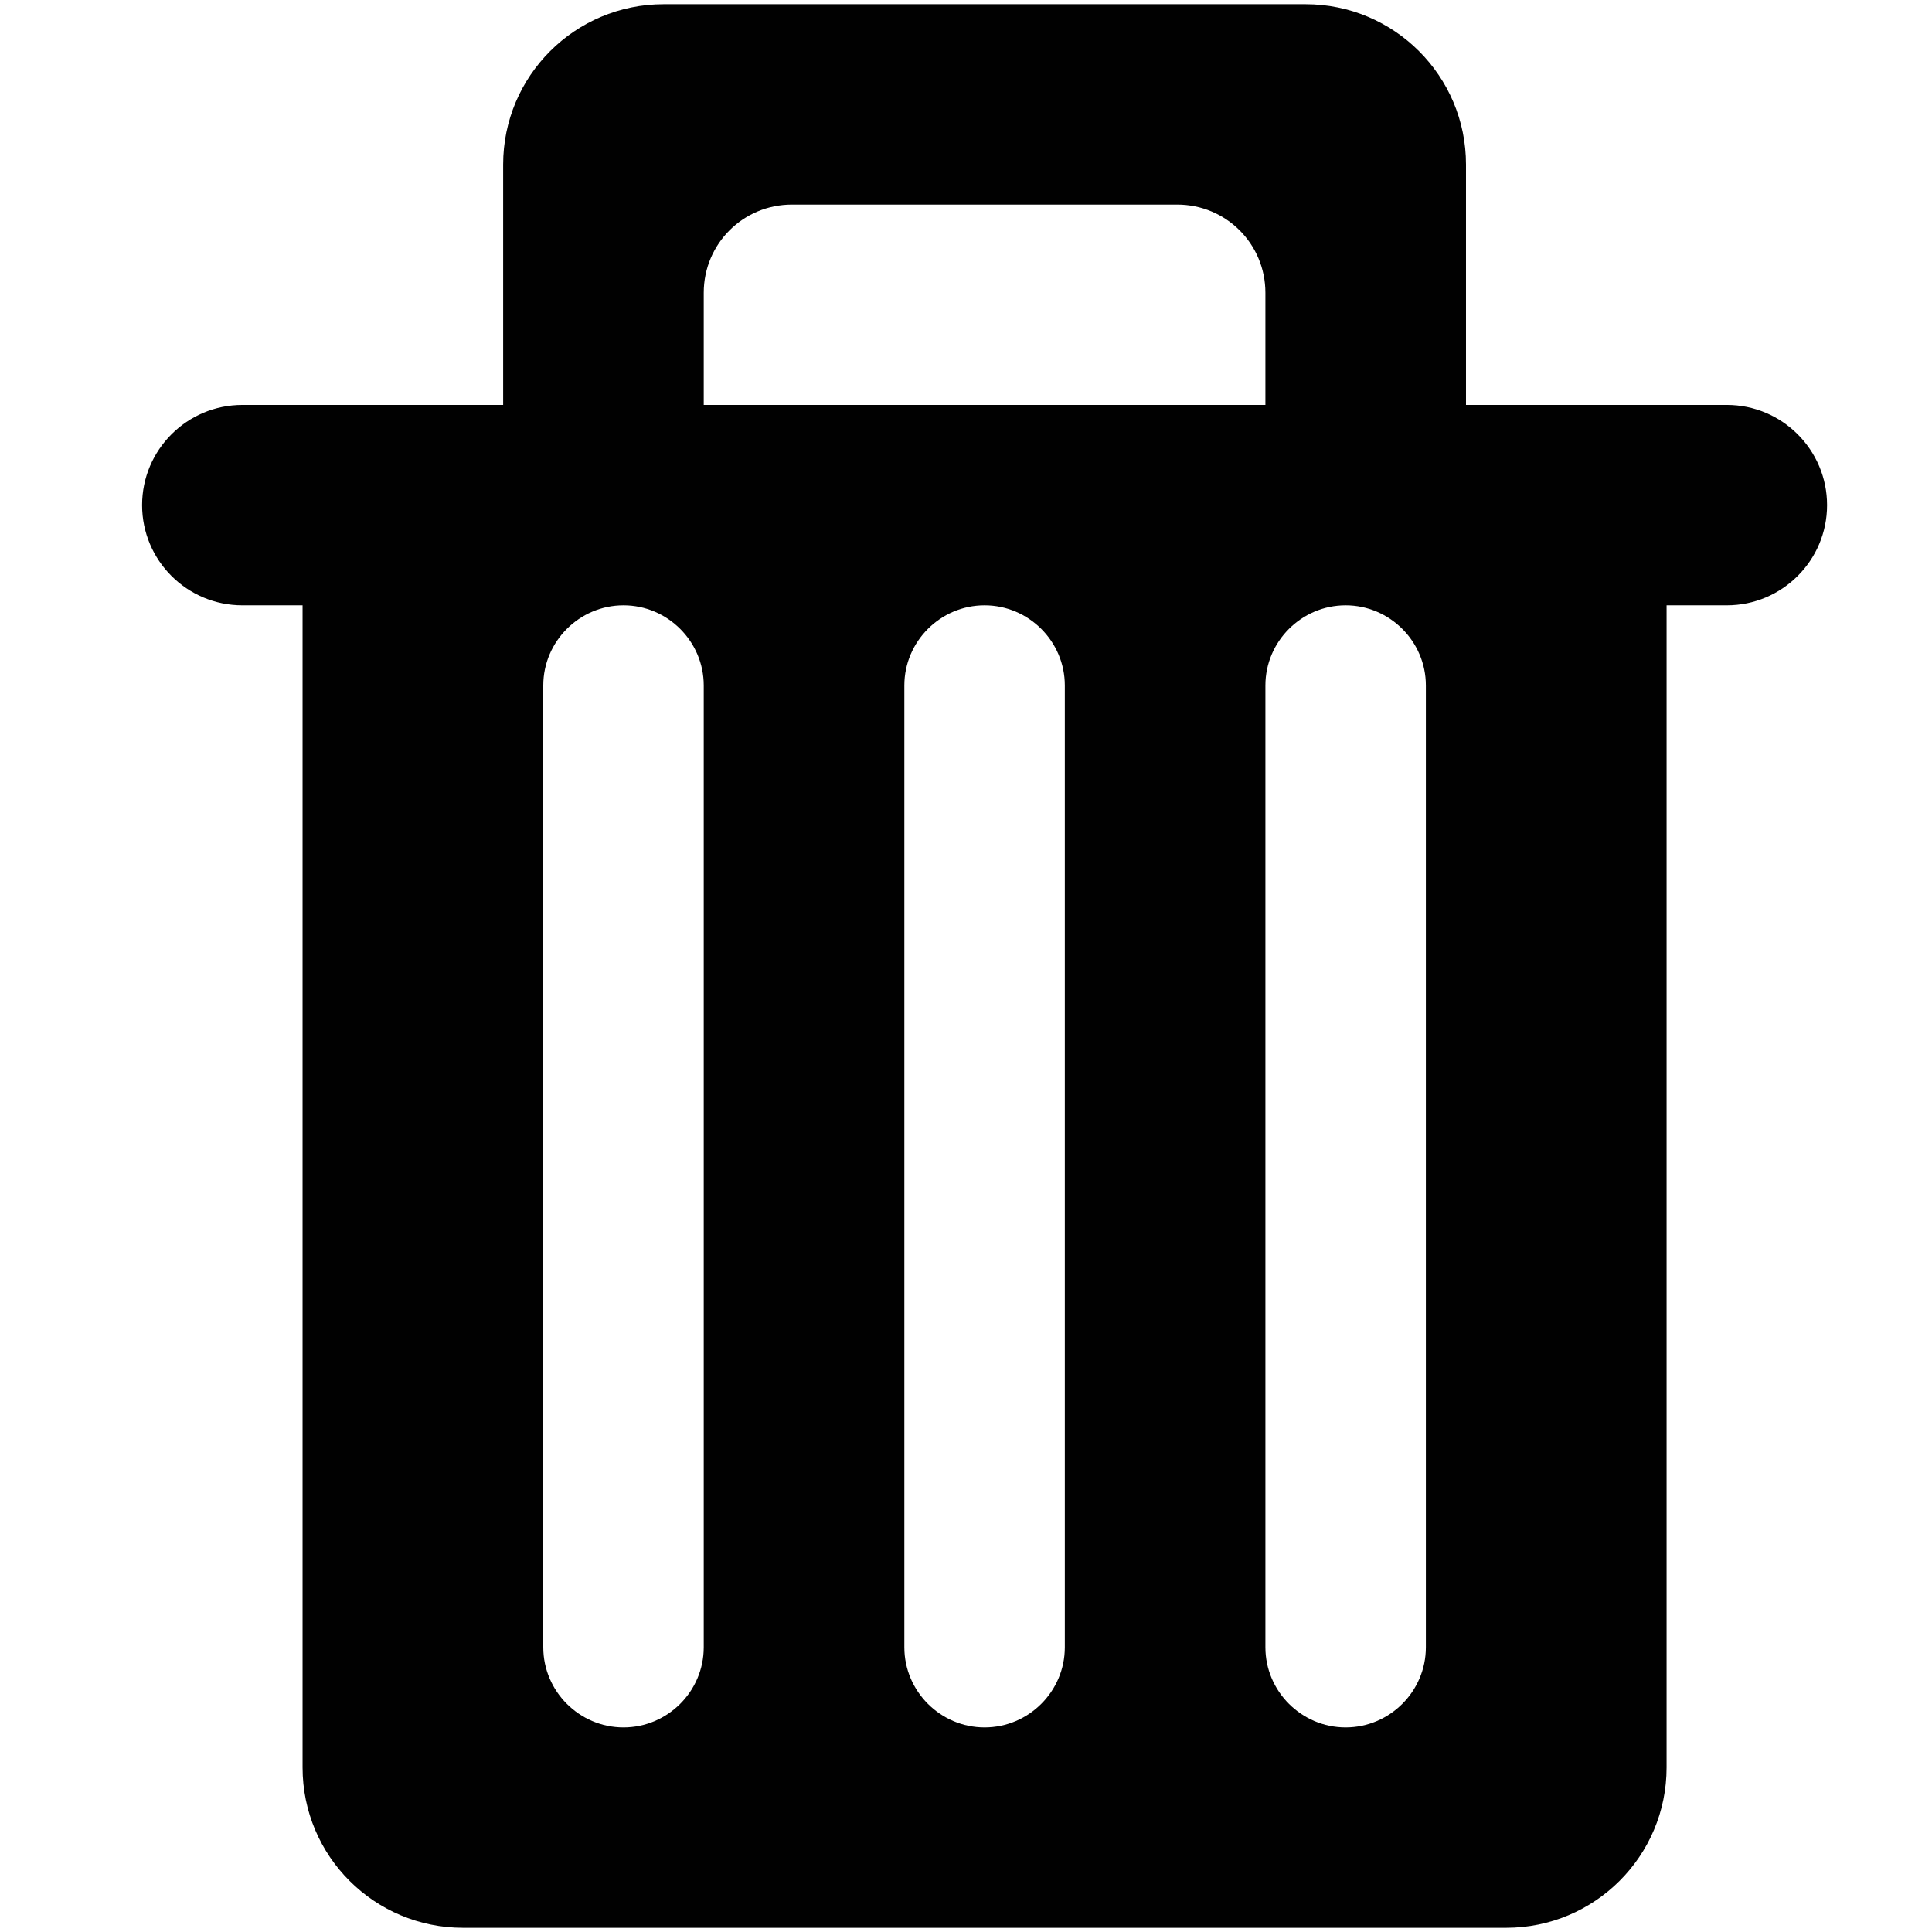 <?xml version="1.0" encoding="UTF-8" standalone="no"?>
<svg width="260px" height="260px" viewBox="0 0 260 260" version="1.1" xmlns="http://www.w3.org/2000/svg" xmlns:xlink="http://www.w3.org/1999/xlink" xmlns:sketch="http://www.bohemiancoding.com/sketch/ns">
    <title>Slice 1</title>
    <description>Created with Sketch (http://www.bohemiancoding.com/sketch)</description>
    <defs></defs>
    <g id="Page 1" stroke="none" stroke-width="1" fill="none" fill-rule="evenodd">
        <path d="M197.287,54.494 L197.287,22.136 C197.287,10.218 187.623,0.564 175.691,0.564 L89.308,0.564 C77.377,0.564 67.712,10.218 67.712,22.136 L67.712,54.495 L32.619,54.495 C25.169,54.495 19.122,60.536 19.122,67.979 C19.122,75.42 25.169,81.461 32.619,81.461 L40.718,81.461 L40.718,237.865 C40.718,249.783 50.381,259.437 62.313,259.437 L202.687,259.437 C214.618,259.437 224.282,249.783 224.282,237.865 L224.282,81.461 L232.381,81.461 C239.83,81.461 245.879,75.42 245.879,67.979 C245.879,60.535 239.829,54.494 232.381,54.494 L197.287,54.494 Z M94.706,54.494 L94.706,39.396 C94.706,32.817 100,27.529 106.586,27.529 L158.413,27.529 C165,27.529 170.292,32.818 170.292,39.396 L170.292,54.494 L94.706,54.494 Z M94.706,221.684 C94.706,227.615 89.845,232.471 83.909,232.471 C77.973,232.471 73.112,227.615 73.112,221.684 L73.112,92.247 C73.112,86.318 77.972,81.461 83.909,81.461 C89.845,81.461 94.706,86.318 94.706,92.247 L94.706,221.684 Z M143.299,221.684 C143.299,227.615 138.437,232.471 132.5,232.471 C126.564,232.471 121.703,227.615 121.703,221.684 L121.703,92.247 C121.703,86.318 126.564,81.461 132.5,81.461 C138.437,81.461 143.299,86.318 143.299,92.247 L143.299,221.684 Z M191.887,221.684 C191.887,227.615 187.026,232.471 181.09,232.471 C175.154,232.471 170.292,227.615 170.292,221.684 L170.292,92.247 C170.292,86.318 175.154,81.461 181.09,81.461 C187.026,81.461 191.887,86.318 191.887,92.247 L191.887,221.684 Z M191.887,221.684" id="Shape" fill="#010101"></path>
    </g>
</svg>
